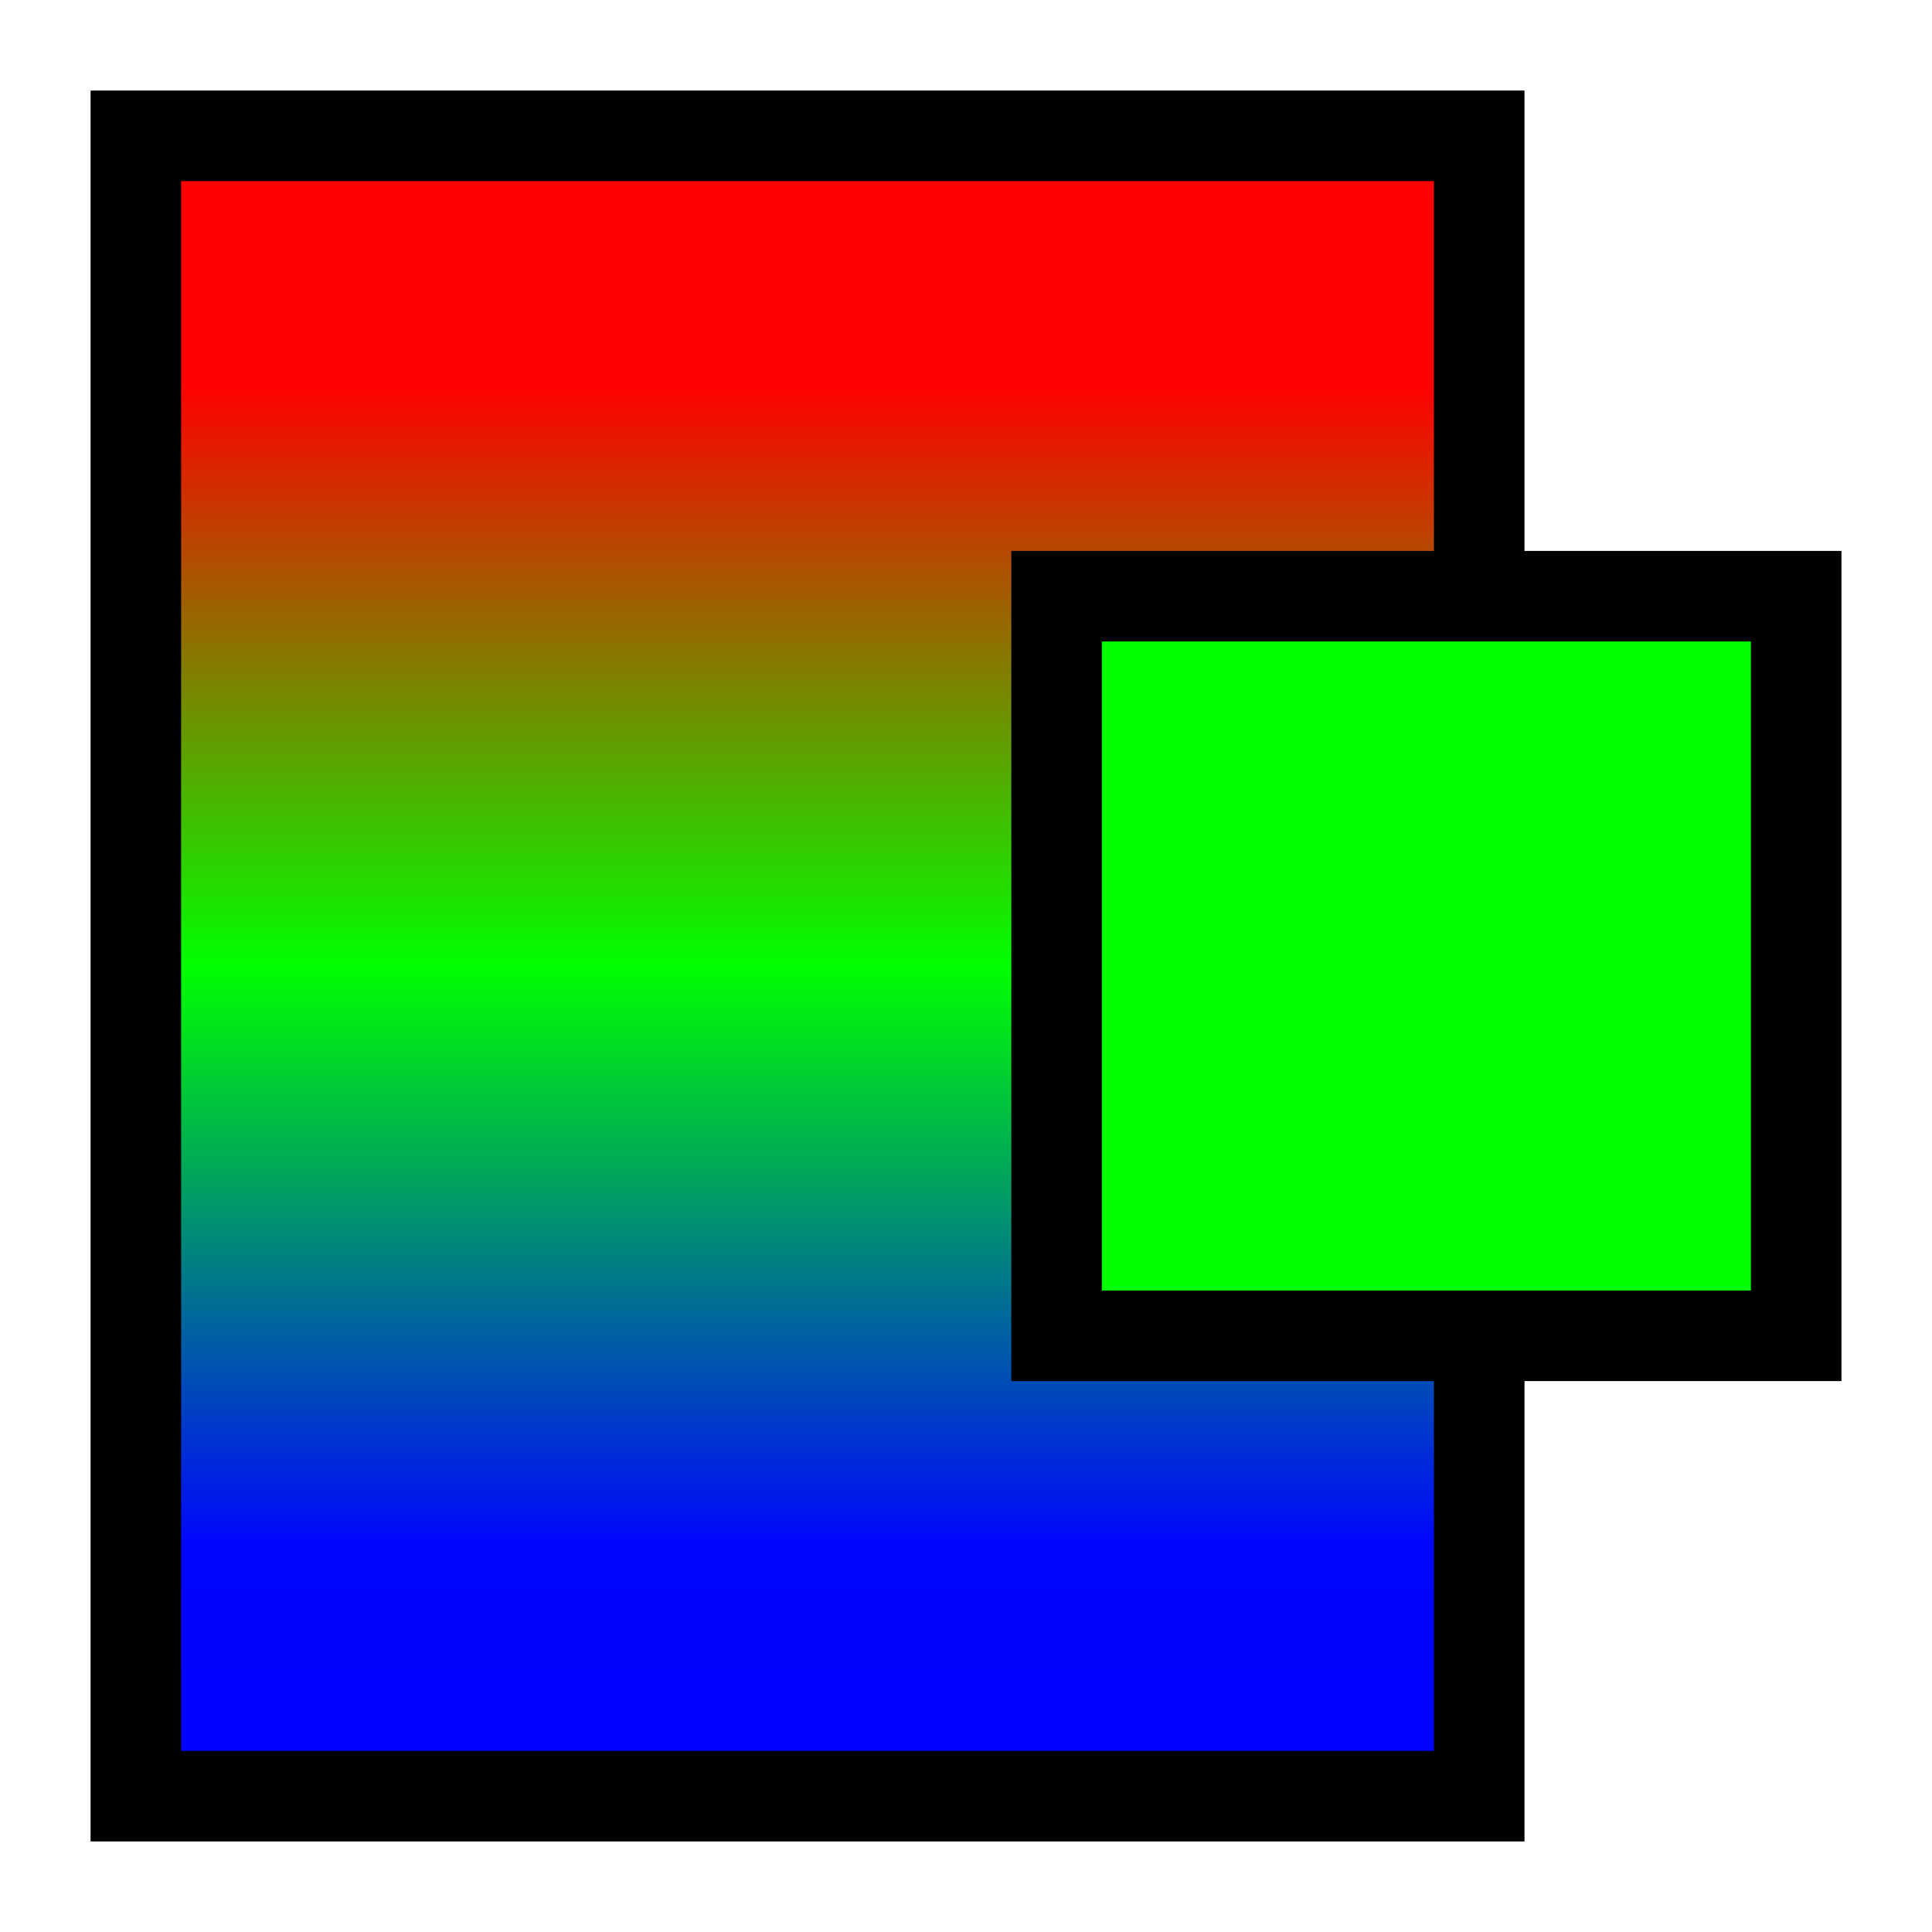 <?xml version="1.0" encoding="UTF-8"?>
<svg version="1.1" viewBox="0 0 512 512" xmlns="http://www.w3.org/2000/svg">
<defs>
<linearGradient id="a" x1="24.114" x2="24.114" y1="588.25" y2="36.48" gradientTransform="matrix(.645 0 0 .797 172.85 4.198)" gradientUnits="userSpaceOnUse">
<stop stop-color="#0002ff" offset="0"/>
<stop stop-color="#0005ff" offset=".15"/>
<stop stop-color="#0f0" offset=".5"/>
<stop stop-color="#f00" offset=".85"/>
<stop stop-color="#ff0002" offset="1"/>
</linearGradient>
</defs>
<g transform="translate(-1.627 2.712)">
<g transform="translate(-150.78)">
<rect x="188.41" y="33.288" width="356" height="440" fill="url(#a)" stroke="#000" stroke-width="24"/>
<rect x="176.41" y="21.288" width="464" height="464" fill="none"/>
</g>
<rect x="281.63" y="155.29" width="196" height="196" fill="#0f0" stroke="#000" stroke-linecap="square" stroke-width="24"/>
</g>
</svg>
